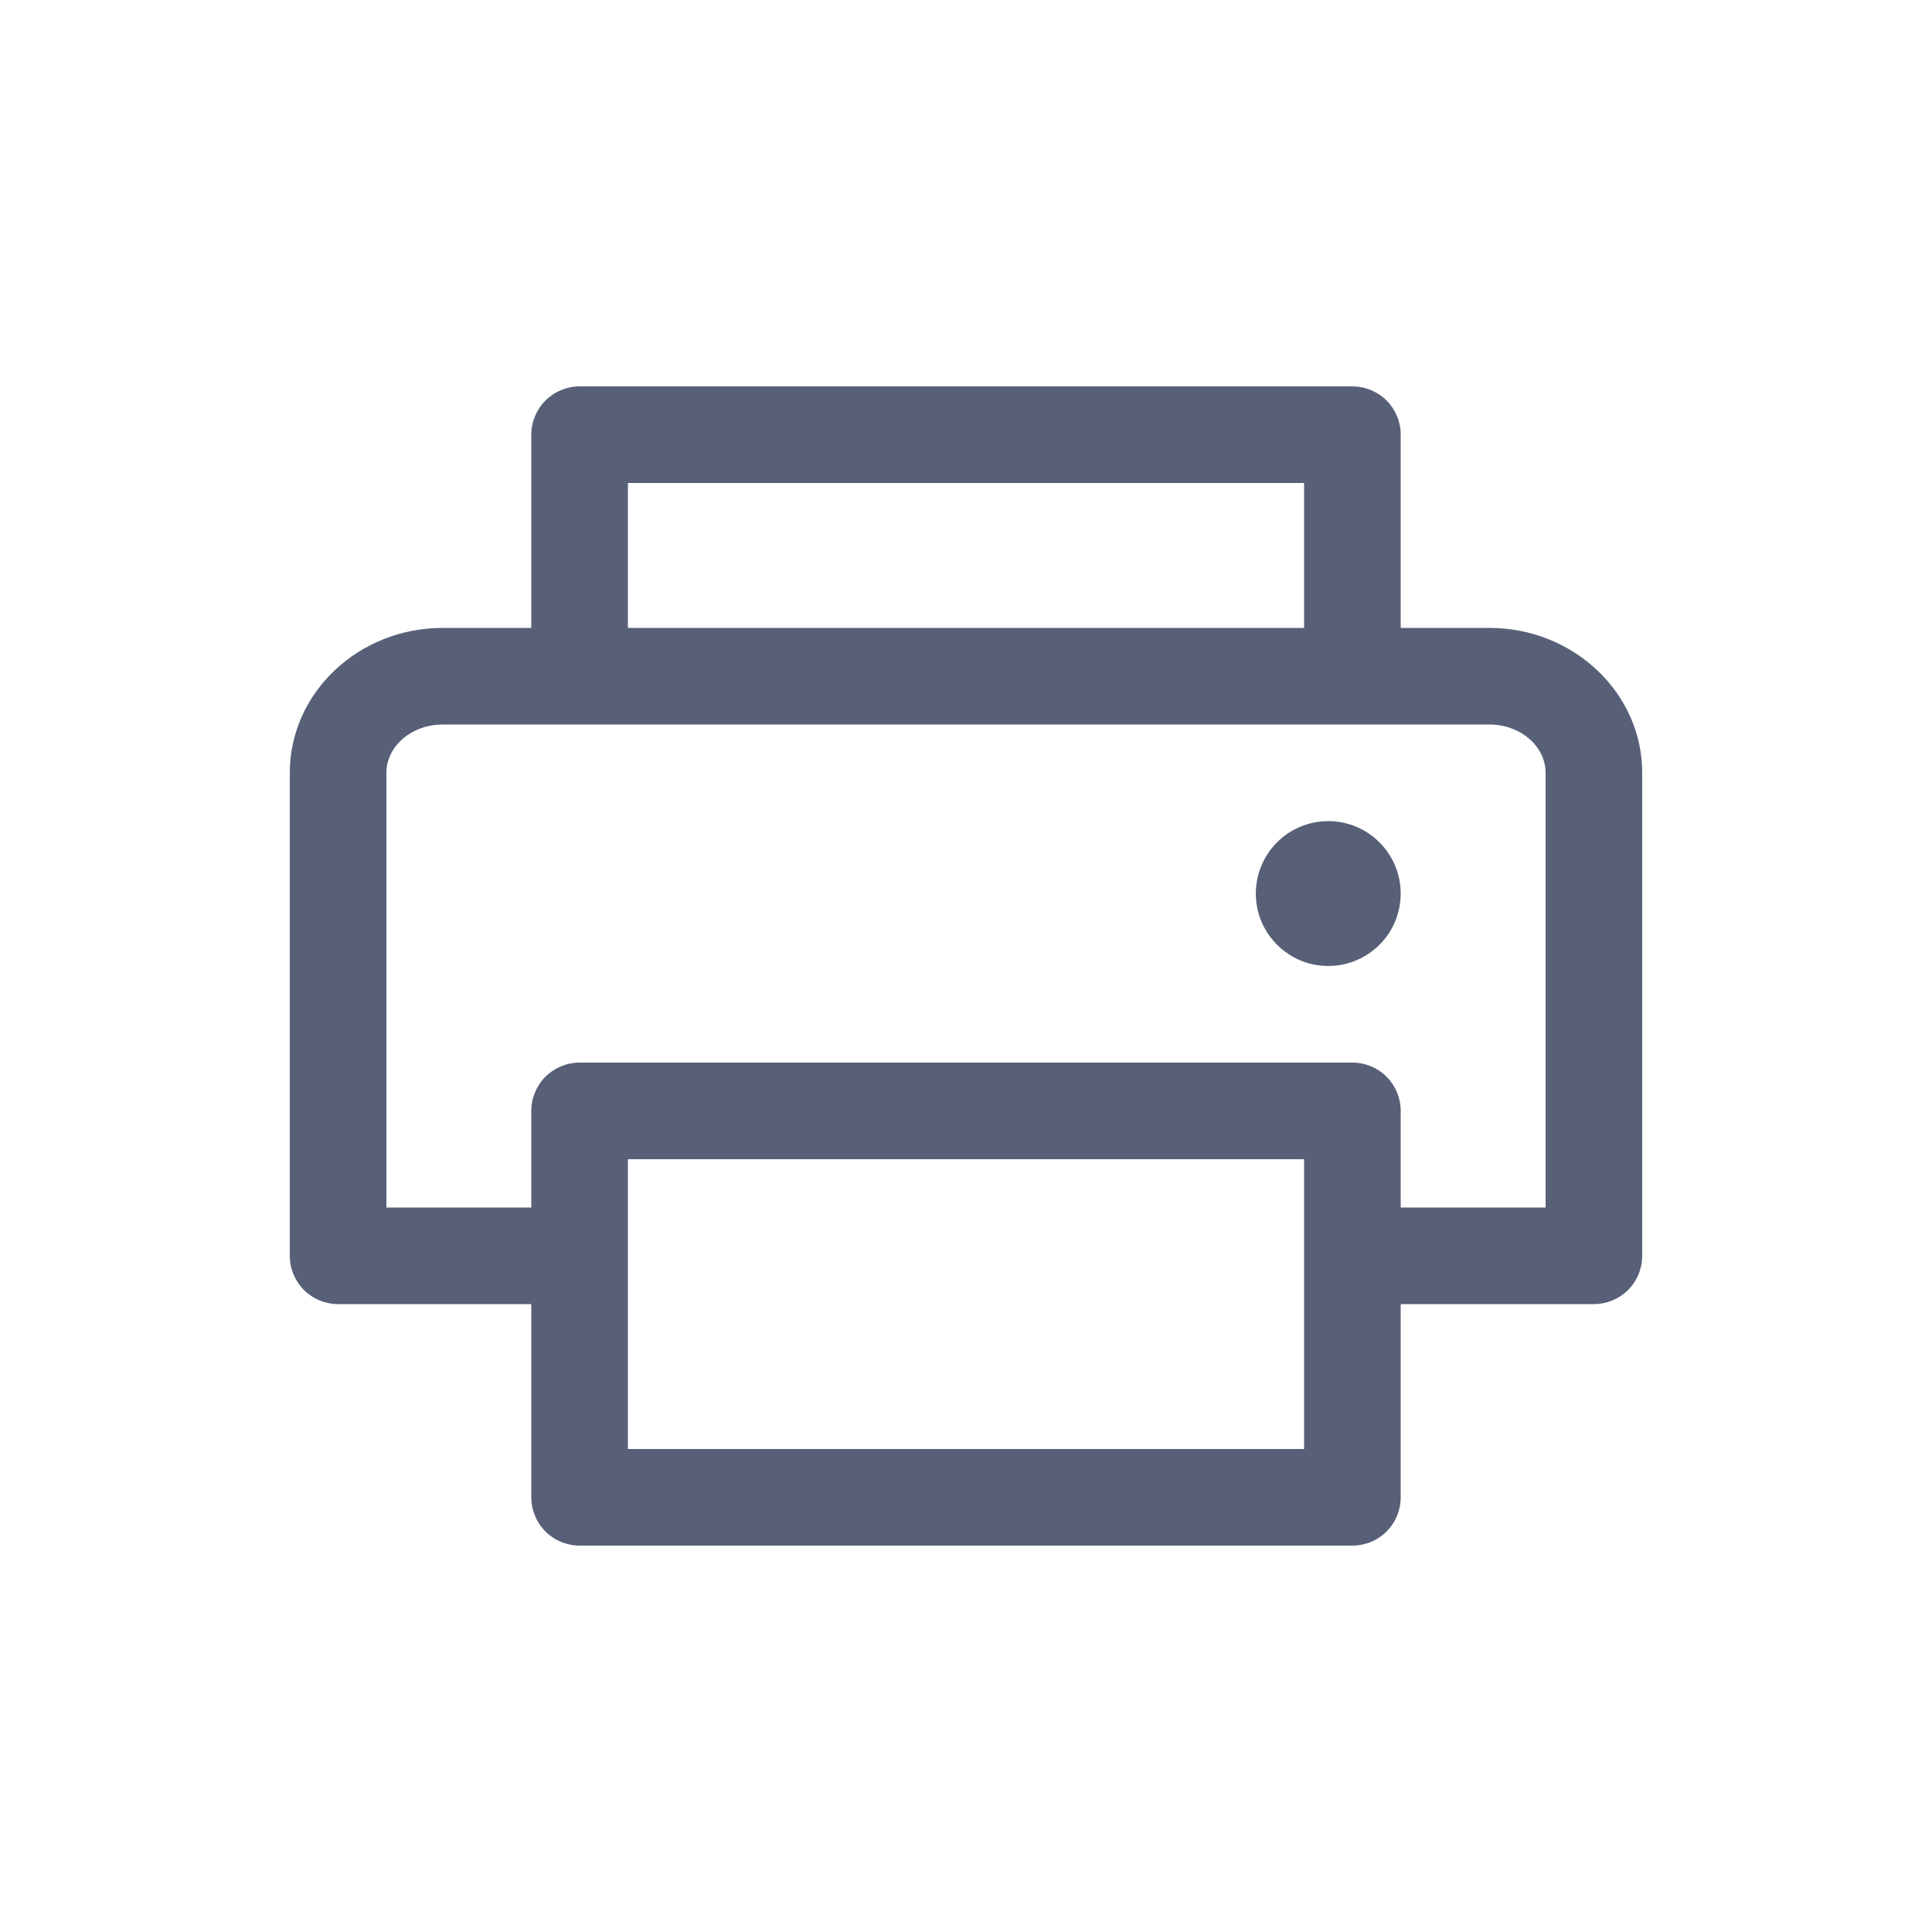 <svg width="20" height="20" viewBox="0 0 20 20" fill="none" xmlns="http://www.w3.org/2000/svg">
  <g id="icon left">
    <path id="icon"
      d="M15.417 6.5H14.5V4.5C14.5 4.367 14.447 4.24 14.354 4.146C14.26 4.053 14.133 4 14 4H6C5.867 4 5.74 4.053 5.646 4.146C5.553 4.24 5.5 4.367 5.5 4.5V6.5H4.583C3.71 6.5 3 7.173 3 8V13C3 13.133 3.053 13.26 3.146 13.354C3.24 13.447 3.367 13.5 3.5 13.5H5.5V15.5C5.5 15.633 5.553 15.76 5.646 15.854C5.74 15.947 5.867 16 6 16H14C14.133 16 14.26 15.947 14.354 15.854C14.447 15.76 14.5 15.633 14.5 15.5V13.5H16.5C16.633 13.5 16.76 13.447 16.854 13.354C16.947 13.26 17 13.133 17 13V8C17 7.173 16.29 6.5 15.417 6.5ZM6.5 5H13.5V6.5H6.5V5ZM13.5 15H6.5V12H13.5V15ZM16 12.5H14.5V11.5C14.5 11.367 14.447 11.24 14.354 11.146C14.26 11.053 14.133 11 14 11H6C5.867 11 5.74 11.053 5.646 11.146C5.553 11.24 5.5 11.367 5.5 11.5V12.5H4V8C4 7.724 4.262 7.5 4.583 7.5H15.417C15.738 7.5 16 7.724 16 8V12.5ZM14.5 9.25C14.5 9.398 14.456 9.543 14.374 9.667C14.291 9.79 14.174 9.886 14.037 9.943C13.9 10 13.749 10.014 13.604 9.986C13.458 9.957 13.325 9.885 13.22 9.78C13.115 9.675 13.043 9.542 13.014 9.396C12.986 9.251 13 9.1 13.057 8.963C13.114 8.826 13.21 8.709 13.333 8.626C13.457 8.544 13.602 8.5 13.75 8.5C13.949 8.5 14.14 8.579 14.28 8.72C14.421 8.86 14.5 9.051 14.5 9.25Z"
      fill="#576077" />
  </g>
</svg>